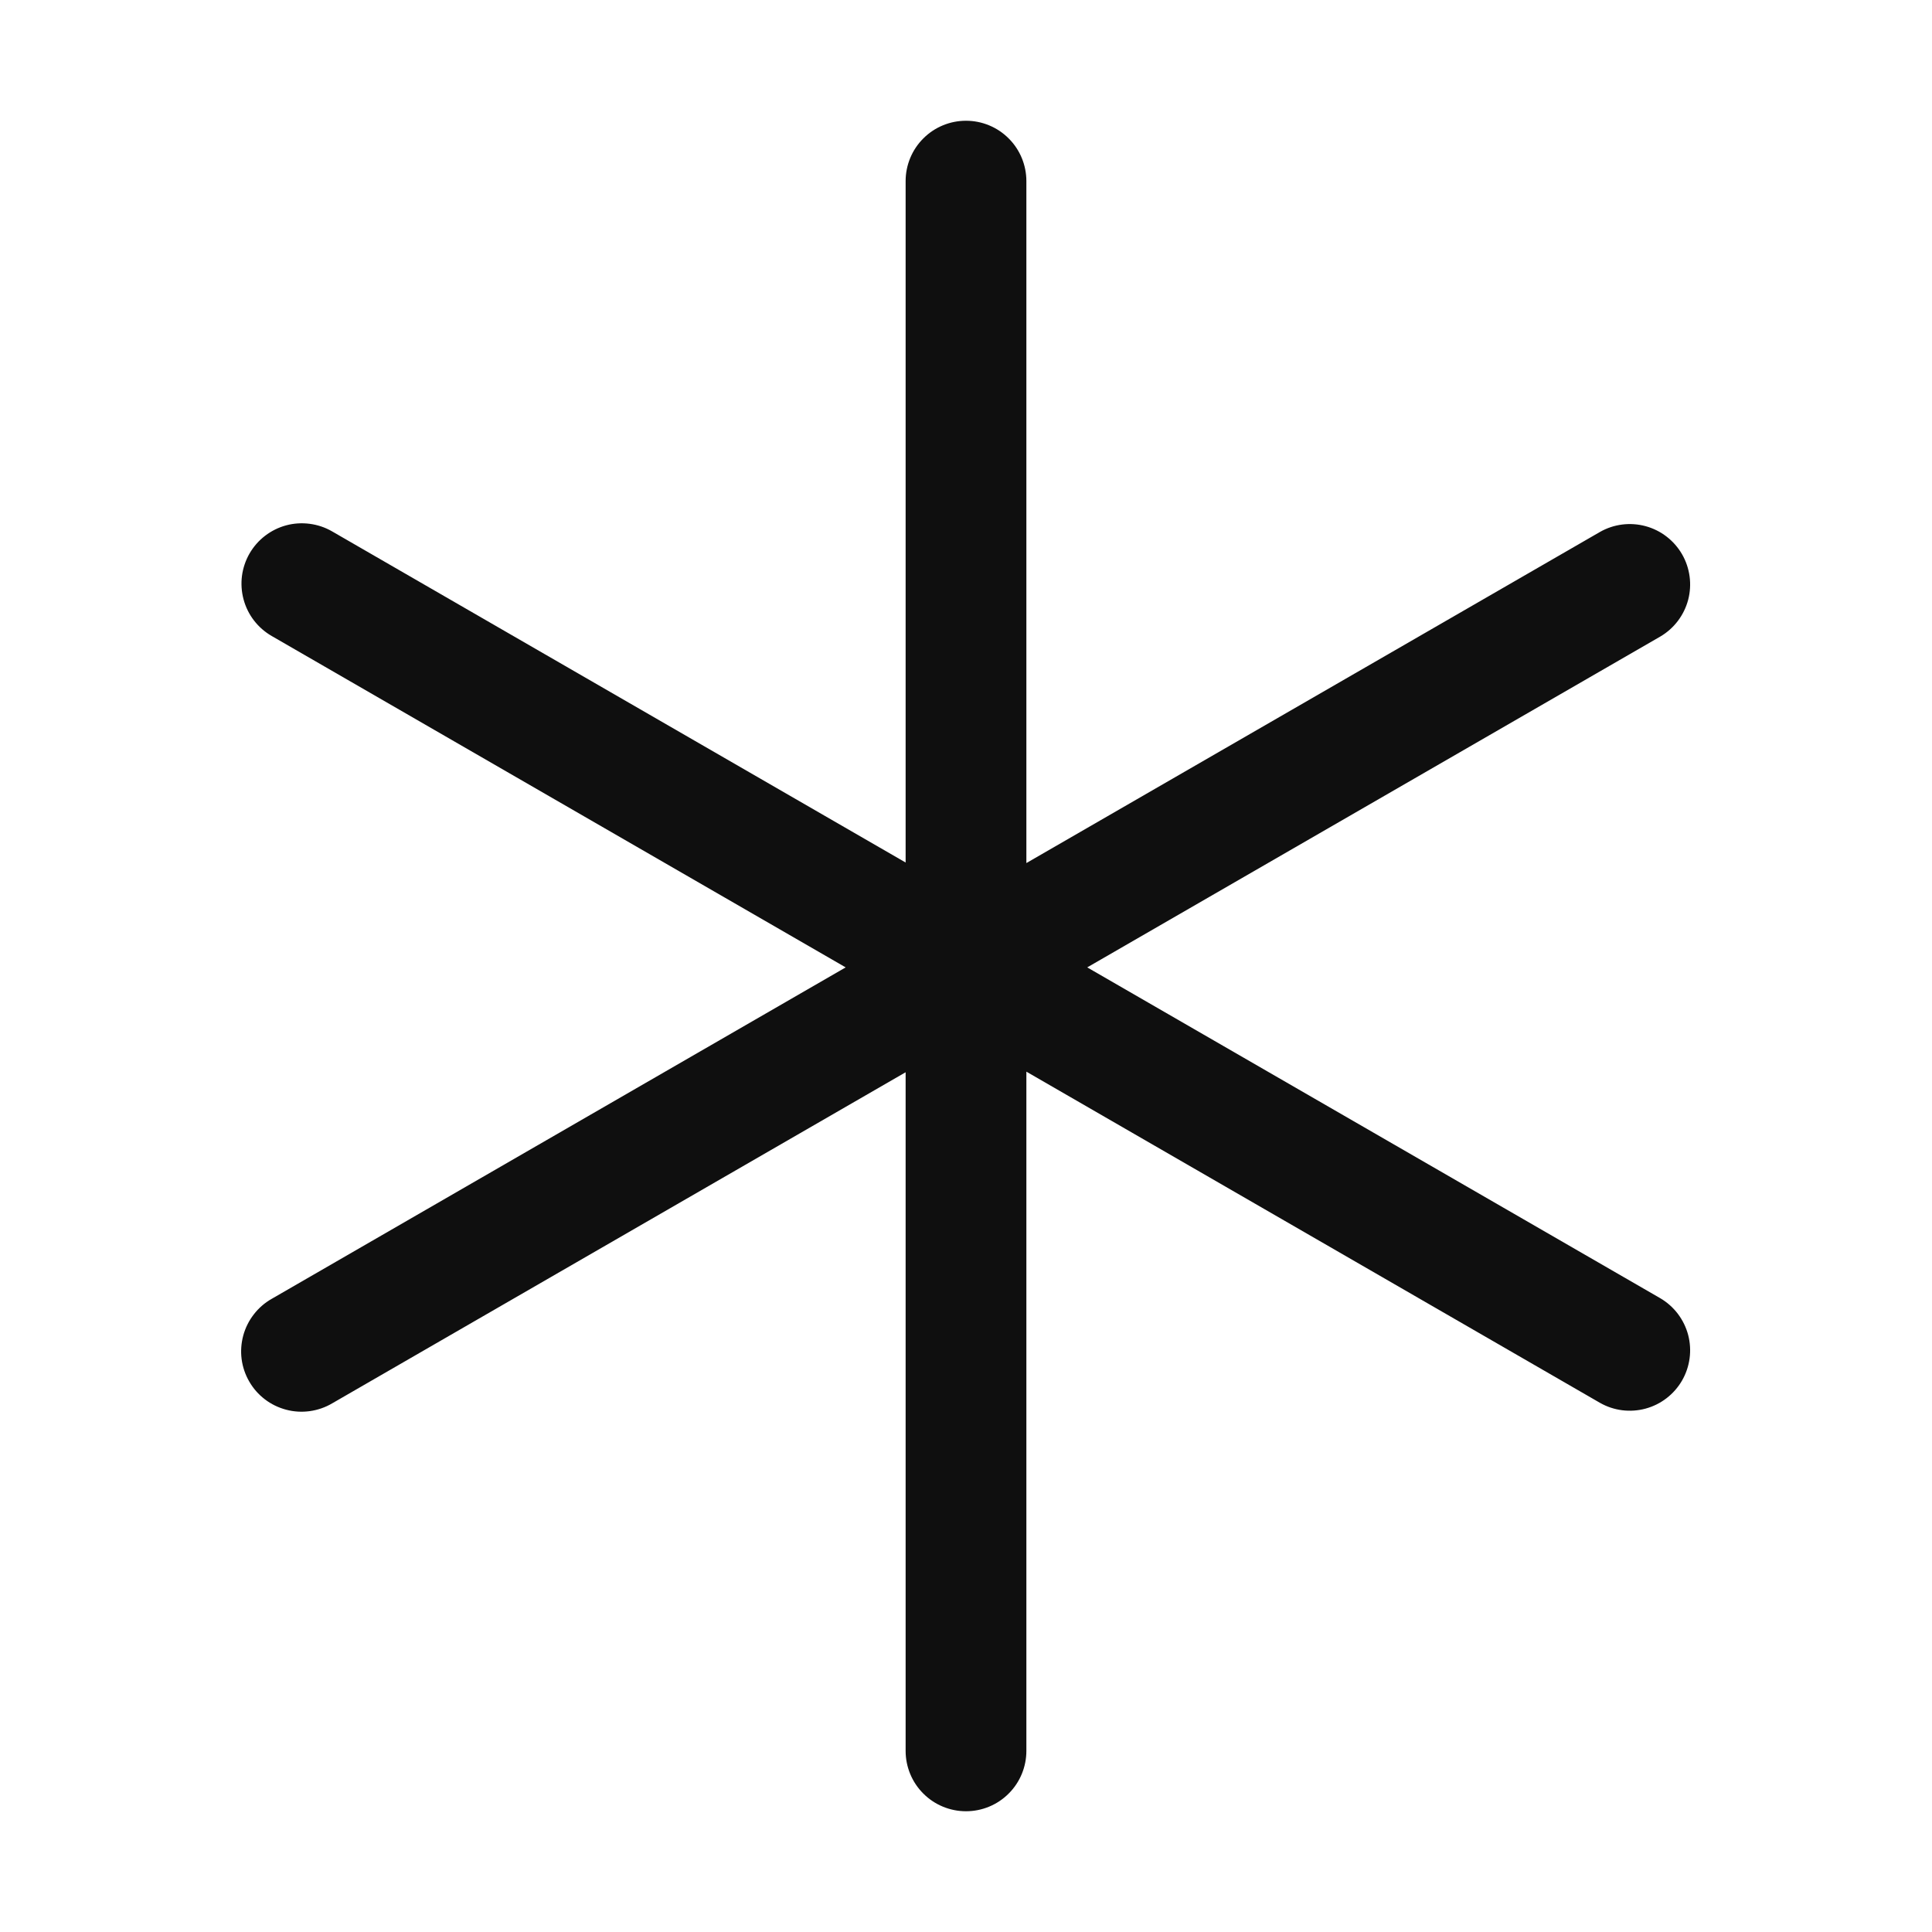 <svg width="32" height="32" viewBox="0 0 32 32" fill="none" xmlns="http://www.w3.org/2000/svg">
<path d="M27.5 21.503L18.008 16.023L27.5 10.543C27.728 10.409 27.893 10.191 27.961 9.936C28.028 9.681 27.992 9.409 27.86 9.18C27.728 8.952 27.511 8.784 27.256 8.715C27.001 8.646 26.729 8.68 26.5 8.811L17 14.295V3C17 2.735 16.895 2.48 16.707 2.293C16.52 2.105 16.265 2 16 2C15.735 2 15.48 2.105 15.293 2.293C15.105 2.48 15 2.735 15 3V14.286L5.5 8.801C5.386 8.735 5.26 8.693 5.13 8.676C5 8.659 4.868 8.667 4.741 8.701C4.614 8.735 4.495 8.794 4.391 8.874C4.286 8.954 4.199 9.054 4.133 9.168C4.068 9.281 4.025 9.407 4.008 9.537C3.991 9.667 4 9.8 4.034 9.927C4.102 10.183 4.27 10.401 4.5 10.534L14.007 16.023L4.5 21.513C4.385 21.578 4.285 21.665 4.204 21.77C4.123 21.874 4.064 21.993 4.029 22.12C3.995 22.248 3.985 22.38 4.002 22.511C4.019 22.642 4.062 22.768 4.128 22.882C4.194 22.997 4.282 23.097 4.387 23.177C4.491 23.257 4.611 23.315 4.739 23.349C4.866 23.383 4.999 23.391 5.13 23.373C5.26 23.355 5.386 23.312 5.5 23.245L15 17.76V29C15 29.265 15.105 29.52 15.293 29.707C15.48 29.895 15.735 30 16 30C16.265 30 16.52 29.895 16.707 29.707C16.895 29.52 17 29.265 17 29V17.75L26.5 23.235C26.729 23.366 27.001 23.4 27.256 23.331C27.511 23.262 27.728 23.094 27.86 22.866C27.992 22.637 28.028 22.365 27.961 22.11C27.893 21.855 27.728 21.637 27.5 21.503Z" fill="#0F0F0F"/>
</svg>

